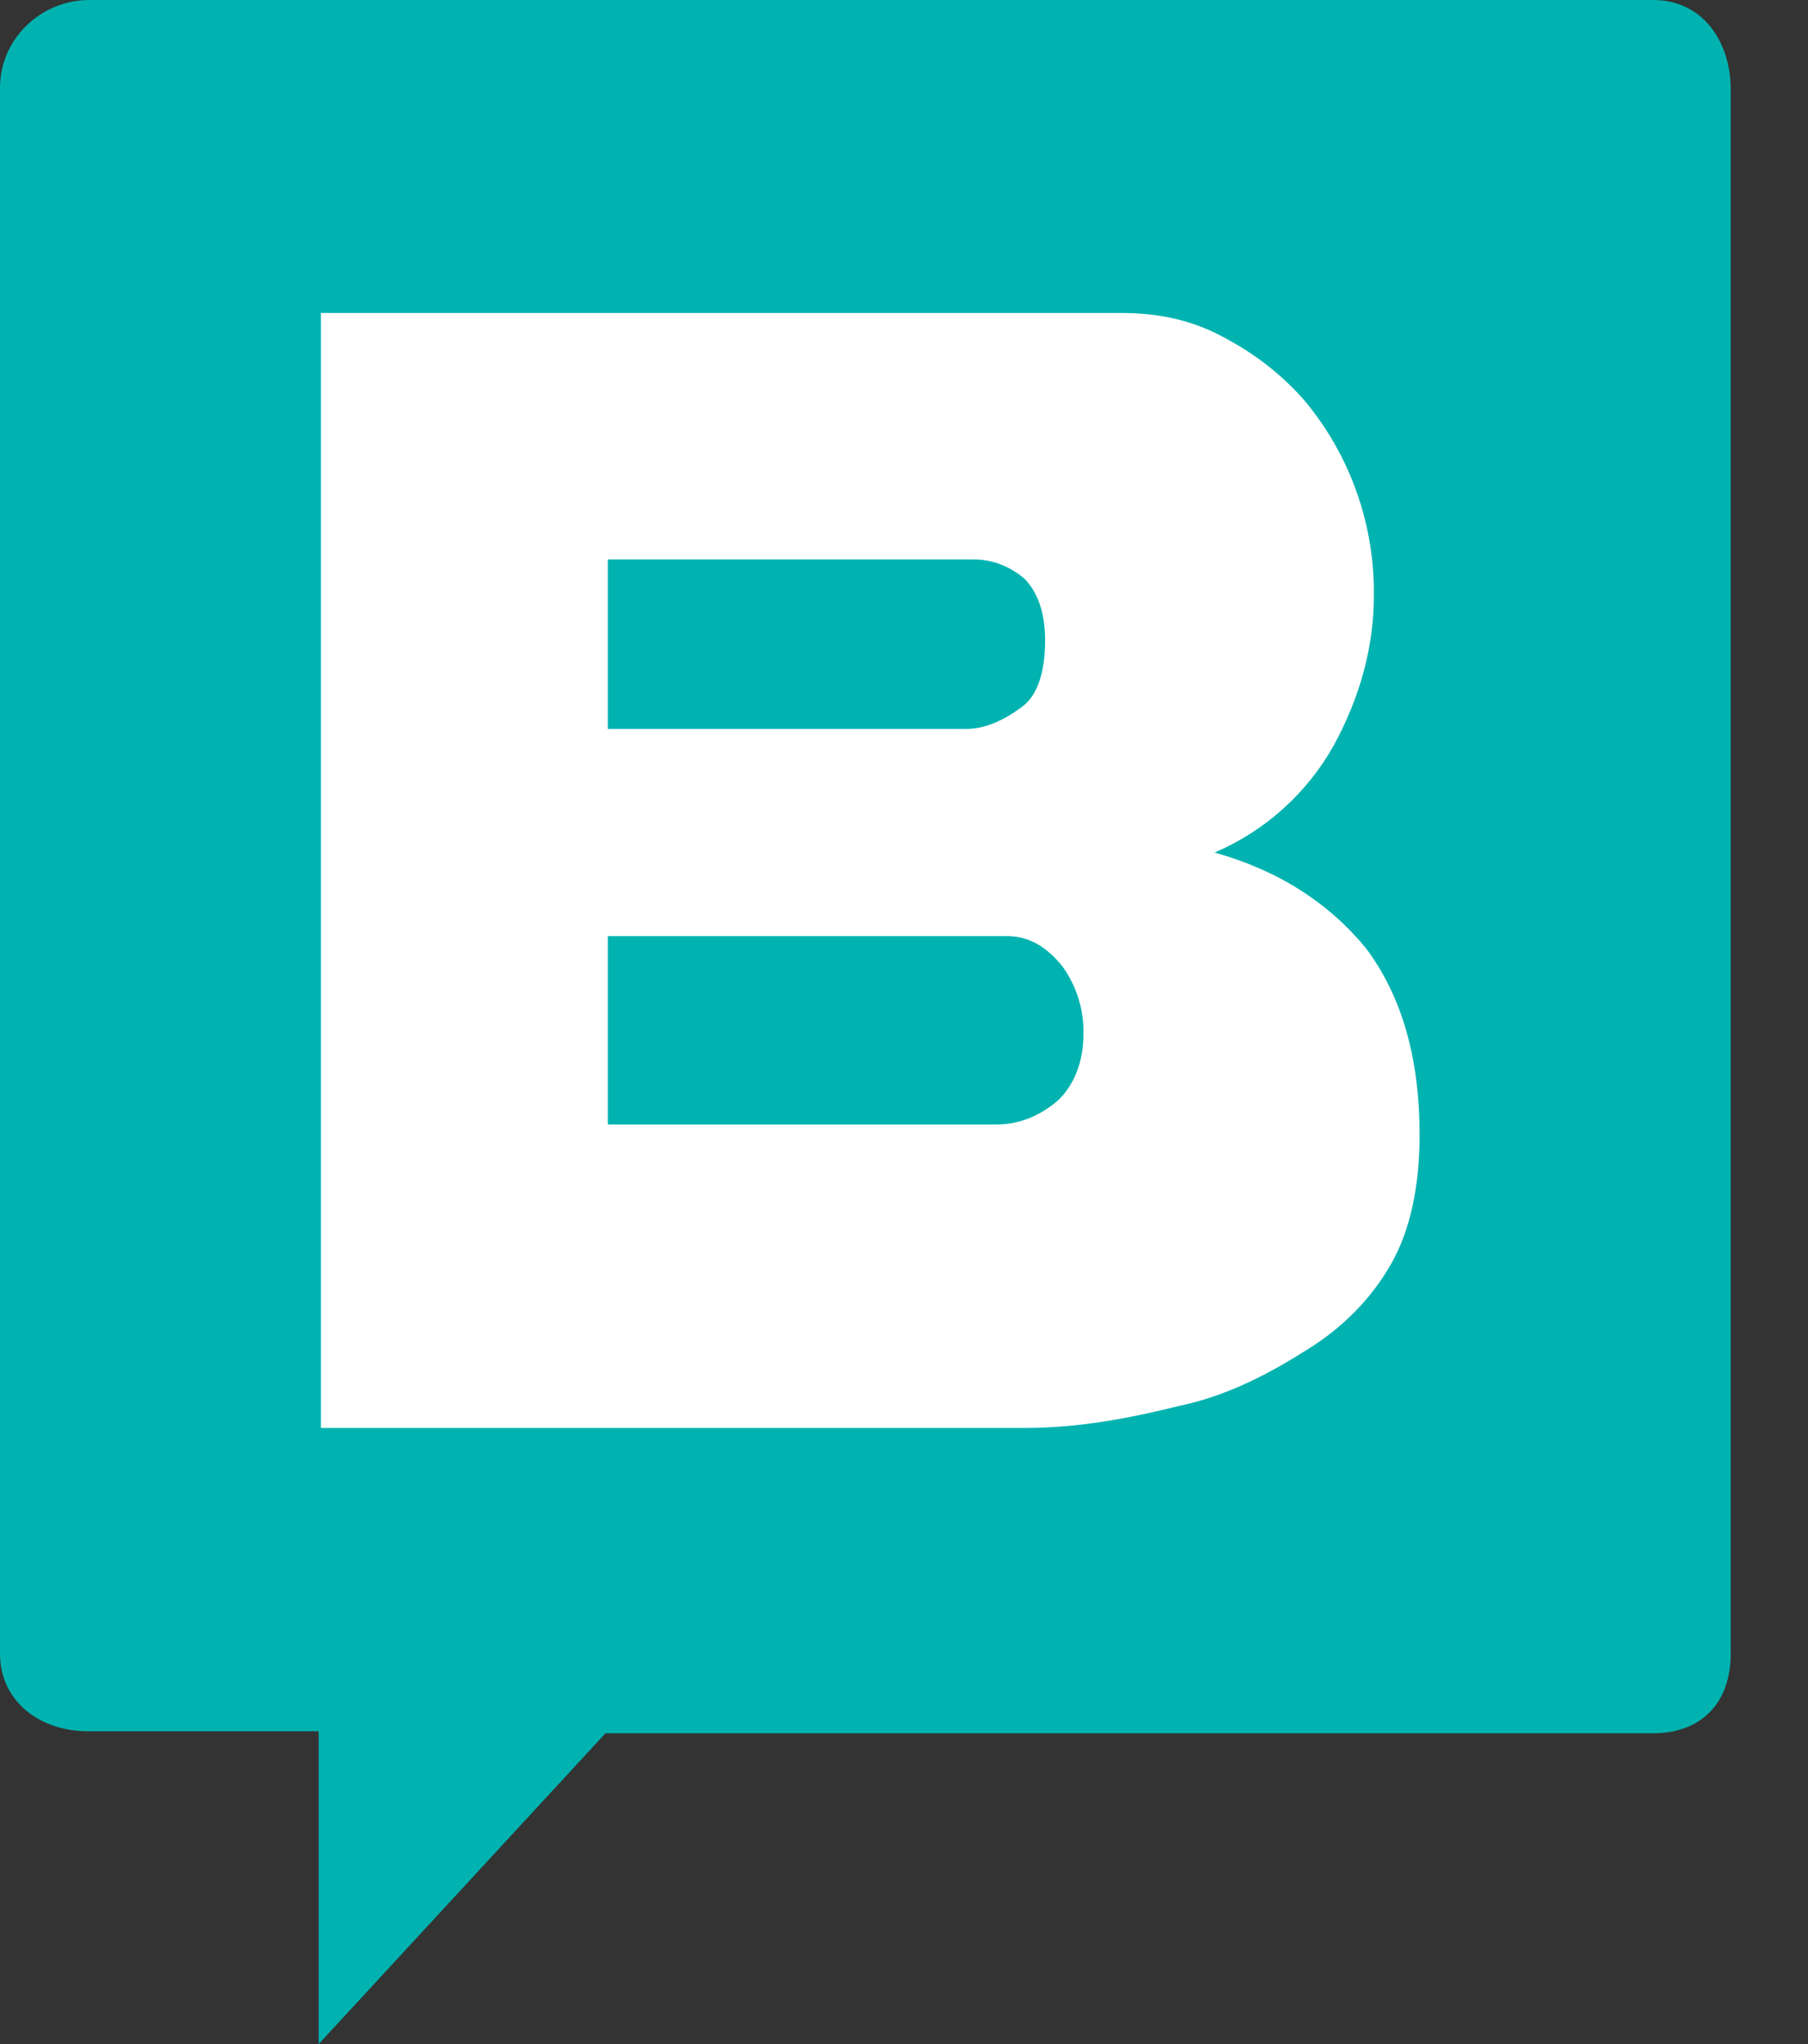 <?xml version="1.0" standalone="no"?>
<!DOCTYPE svg PUBLIC "-//W3C//DTD SVG 1.1//EN" "http://www.w3.org/Graphics/SVG/1.1/DTD/svg11.dtd">
<svg xmlns="http://www.w3.org/2000/svg" width="23" height="26" viewBox="0 0 23 26" fill="none">
  <rect x="0" y="0" width="23" height="26" fill="#333333" stroke="none"/>
  <path d="M1.14 0C0.507 0 0 0.507 0 1.115V21.033C0 21.641 0.507 22.021 1.115 22.021H4.054V26L7.702 22.047H21.029C21.637 22.047 22.017 21.667 22.017 21.033V1.14C22.017 0.532 21.663 0 21.029 0H1.14Z" fill="#00B3B0"/>
  <path d="M14.261 3.981C14.767 3.981 15.198 4.082 15.603 4.31C15.983 4.513 16.337 4.791 16.616 5.12C17.183 5.812 17.488 6.682 17.477 7.577C17.477 8.235 17.299 8.869 16.97 9.476C16.629 10.088 16.095 10.569 15.451 10.844C16.261 11.072 16.894 11.477 17.375 12.059C17.831 12.667 18.059 13.452 18.059 14.44C18.059 15.073 17.944 15.637 17.705 16.061C17.451 16.517 17.072 16.896 16.616 17.175C16.135 17.479 15.603 17.758 14.995 17.884C14.388 18.036 13.729 18.163 13.046 18.163H4.082V3.981H14.261ZM12.807 11.907H7.732V14.303H12.685C12.977 14.303 13.246 14.183 13.466 13.991C13.661 13.8 13.783 13.512 13.783 13.153C13.79 12.844 13.696 12.542 13.514 12.29C13.319 12.051 13.1 11.907 12.807 11.907ZM12.392 7.116H7.732V9.272H12.294C12.538 9.272 12.782 9.152 12.977 9.008C13.197 8.865 13.295 8.553 13.295 8.146C13.295 7.787 13.197 7.523 13.026 7.355C12.855 7.212 12.636 7.116 12.392 7.116Z" fill="white"/>
</svg>